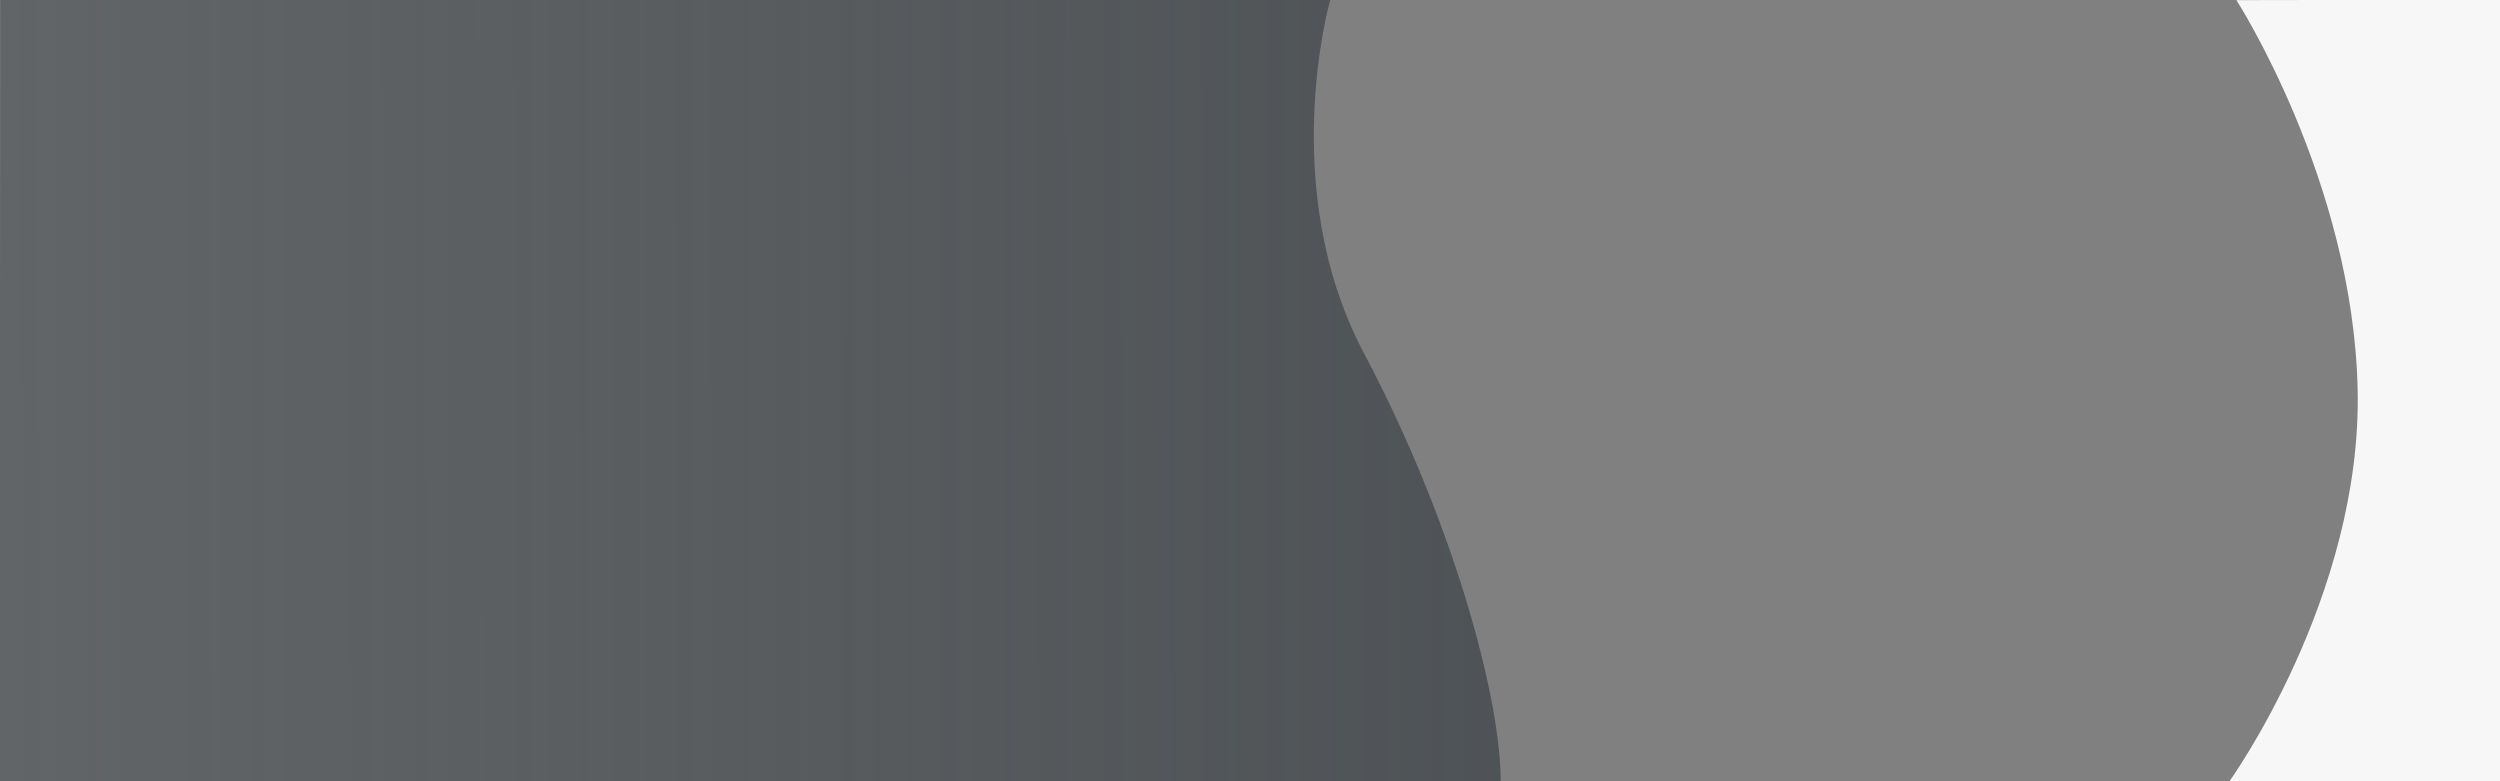 <?xml version="1.0" encoding="UTF-8" standalone="no"?>
<svg
   xmlns:dc="http://purl.org/dc/elements/1.1/"
   xmlns:cc="http://creativecommons.org/ns#"
   xmlns:rdf="http://www.w3.org/1999/02/22-rdf-syntax-ns#"
   xmlns:svg="http://www.w3.org/2000/svg"
   xmlns="http://www.w3.org/2000/svg"
   xmlns:xlink="http://www.w3.org/1999/xlink"
   xmlns:sodipodi="http://sodipodi.sourceforge.net/DTD/sodipodi-0.dtd"
   xmlns:inkscape="http://www.inkscape.org/namespaces/inkscape"
   width="1920"
   height="600"
   viewBox="0 0 508 158.75"
   version="1.1"
   id="svg889"
   inkscape:version="1.0.2-2 (e86c870879, 2021-01-15)"
   sodipodi:docname="fondo_publicacion.svg">
  <rect x="0" y="0" width="508" height="158.75" fill="#808080" stroke="none"/>
  <defs
     id="defs883">
    <linearGradient
       inkscape:collect="always"
       id="linearGradient1657">
      <stop
         style="stop-color:#494e52;stop-opacity:1;"
         offset="0"
         id="stop1653" />
      <stop
         style="stop-color:#494e52;stop-opacity:0;"
         offset="1"
         id="stop1655" />
    </linearGradient>
    <linearGradient
       inkscape:collect="always"
       xlink:href="#linearGradient1657"
       id="linearGradient1659"
       x1="372.994"
       y1="74.037"
       x2="-447.865"
       y2="75.106"
       gradientUnits="userSpaceOnUse"
       gradientTransform="matrix(1.034,0,0,1,0.004,0)" />
  </defs>
  <sodipodi:namedview
     id="base"
     pagecolor="#ffffff"
     bordercolor="#666666"
     borderopacity="1.0"
     inkscape:pageopacity="0.0"
     inkscape:pageshadow="2"
     inkscape:zoom="0.35"
     inkscape:cx="982.60063"
     inkscape:cy="556.42641"
     inkscape:document-units="mm"
     inkscape:current-layer="layer1"
     inkscape:document-rotation="0"
     showgrid="false"
     units="px"
     inkscape:window-width="1258"
     inkscape:window-height="728"
     inkscape:window-x="78"
     inkscape:window-y="0"
     inkscape:window-maximized="0" />
  <g
     inkscape:label="Capa 1"
     inkscape:groupmode="layer"
     id="layer1">
    <path
       style="fill:url(#linearGradient1659);fill-opacity:1;fill-rule:nonzero;stroke:#000000;stroke-width:0.269;stroke-linecap:butt;stroke-linejoin:miter;stroke-miterlimit:4;stroke-dasharray:0, 2.964;stroke-dashoffset:0;stroke-opacity:1"
       d="m 304.95,159.049 c 0.053,-17.617 -9.995,-53.719 -27.795,-87.282 -17.799,-33.563 -6.853,-71.79 -6.853,-71.79 L 0.073,-0.067 -0.114,158.831 c 75.217,0.322 305.064,0.218 305.064,0.218 z"
       id="path891"
       sodipodi:nodetypes="czcccc" />
    <path
       style="fill:#f7f7f7;fill-opacity:1;stroke:#000000;stroke-width:0.245;stroke-linecap:butt;stroke-linejoin:miter;stroke-miterlimit:4;stroke-dasharray:0, 2.7;stroke-dashoffset:0;stroke-opacity:1"
       d="m 510.597,-0.067 0.162,159.128 h -57.944 c 0,0 27.23,-37.703 26.257,-80.036 C 478.1,36.691 454.436,0.028 454.436,0.028 Z"
       id="path1661"
       sodipodi:nodetypes="cccscc" />
  </g>
</svg>
